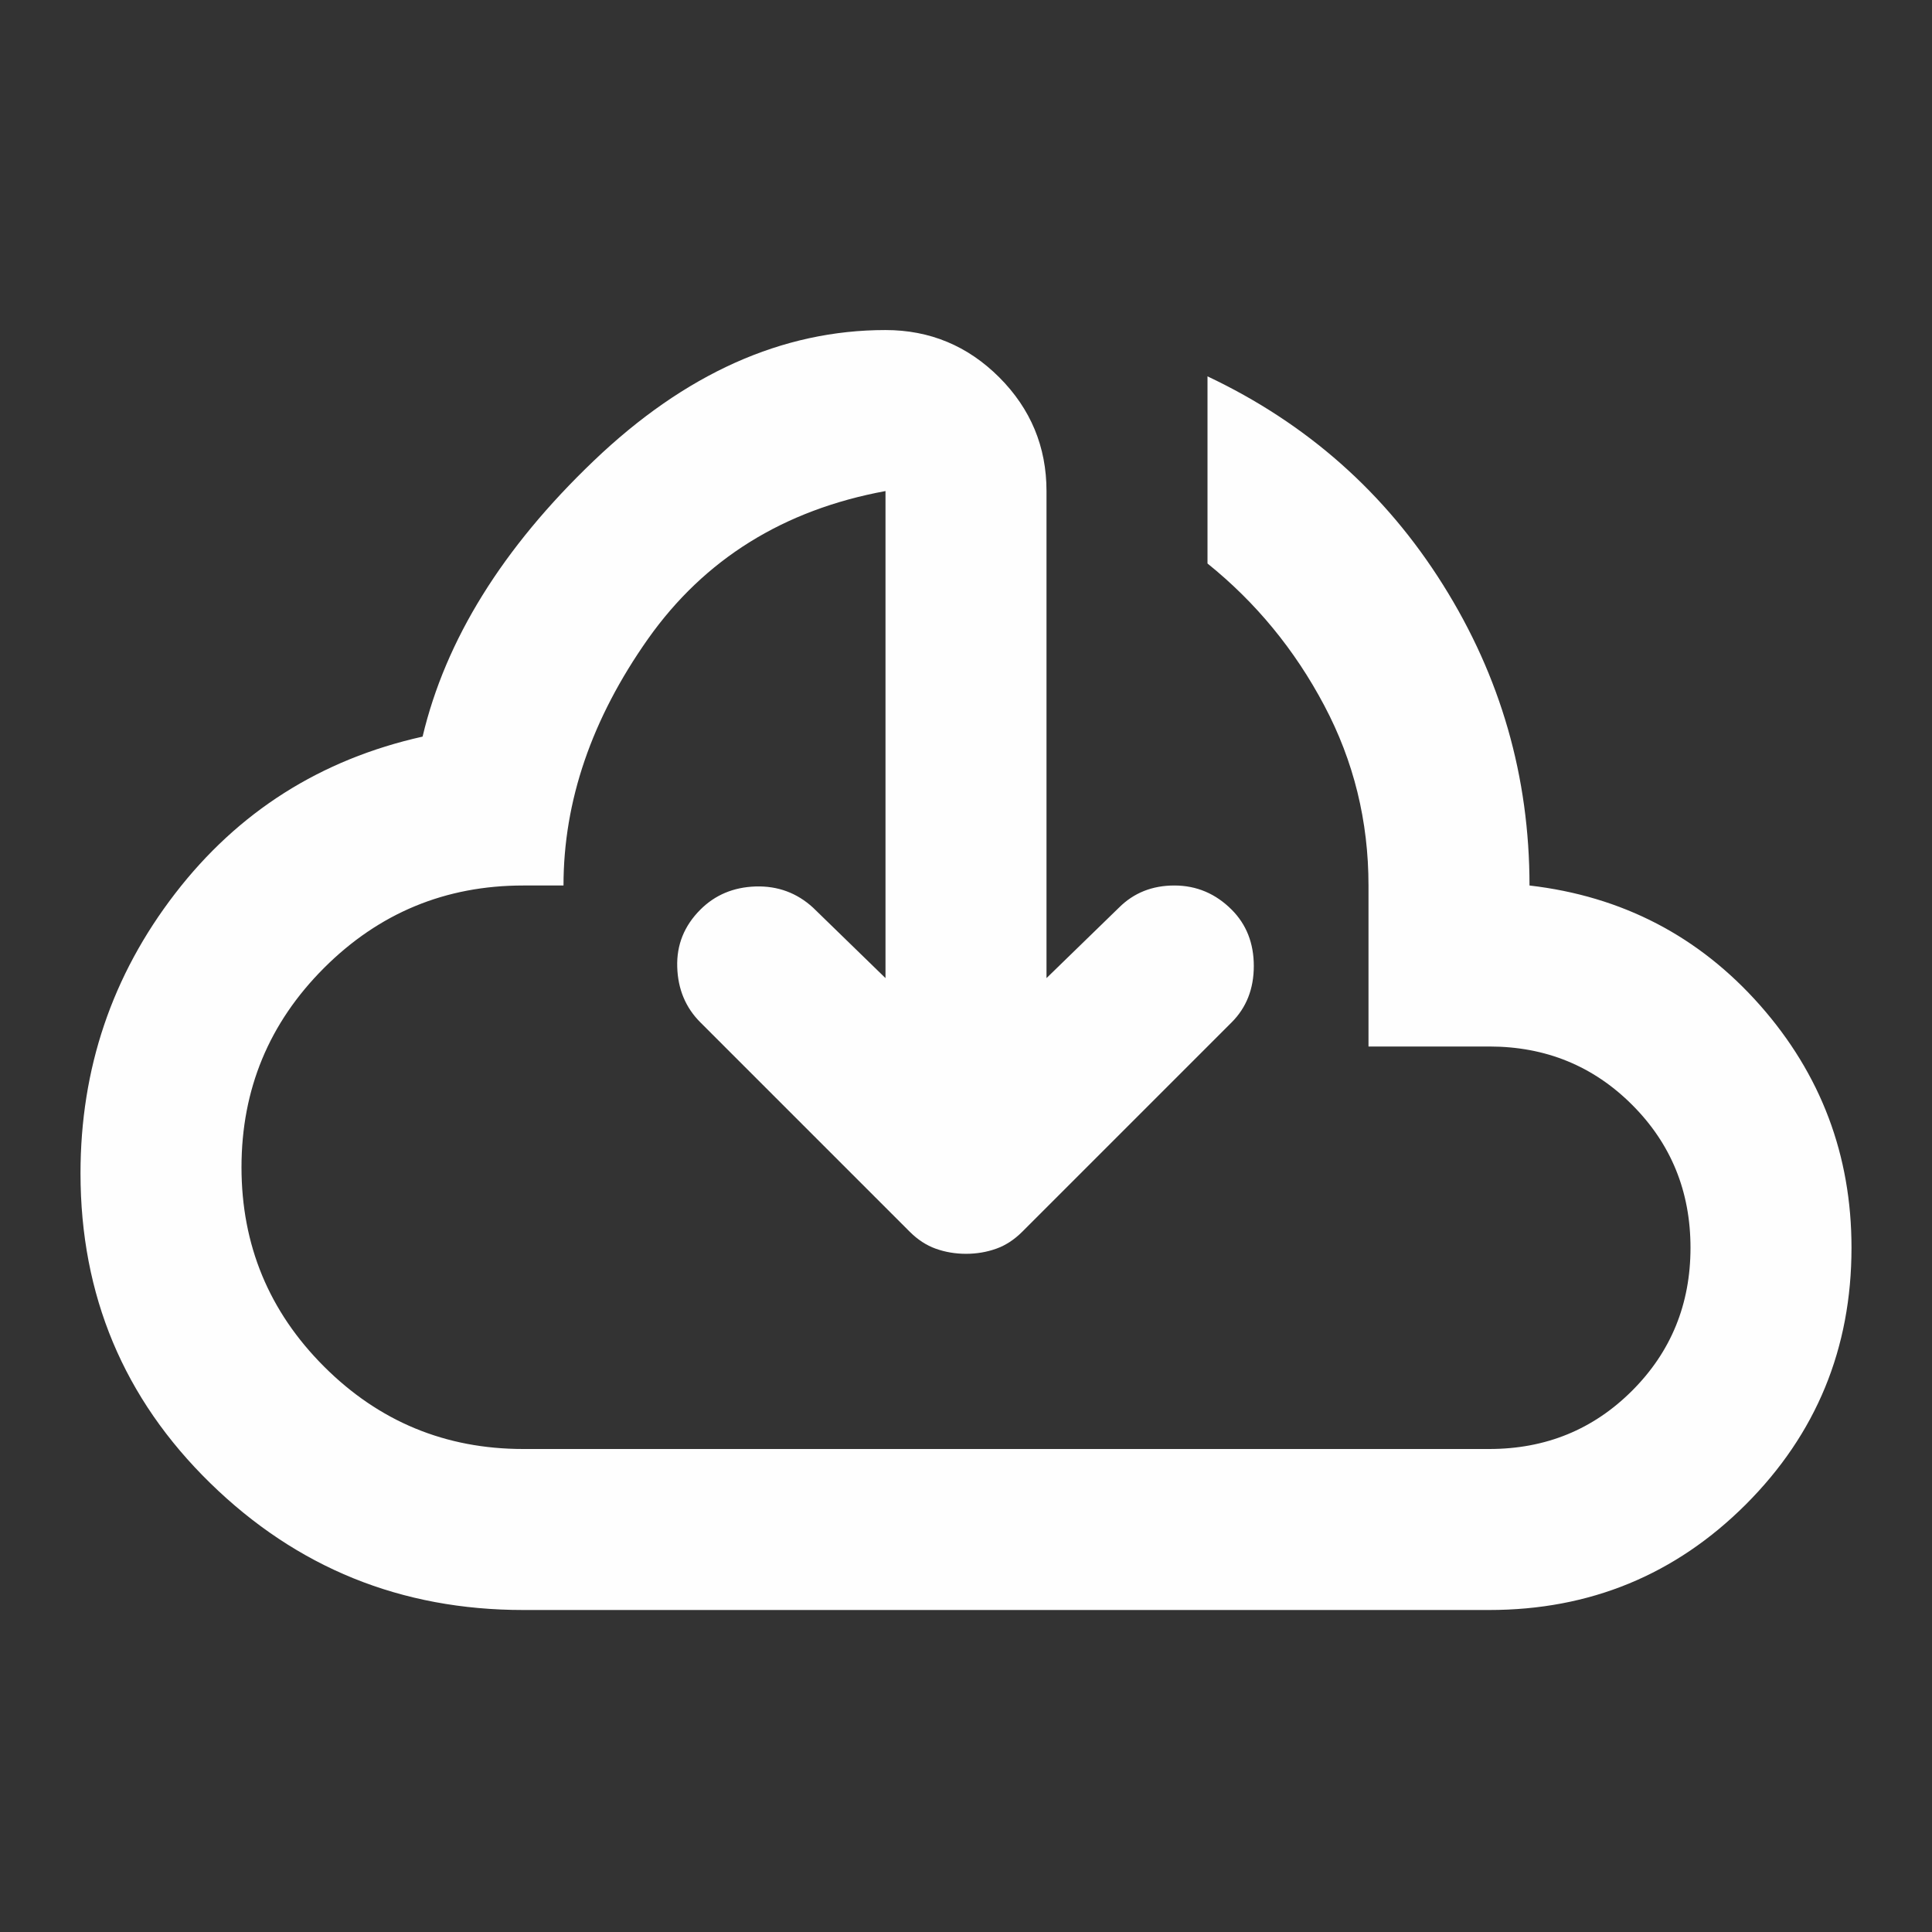 <svg width="30" height="30" viewBox="0 0 30 30" fill="none" xmlns="http://www.w3.org/2000/svg">
<rect x="0" y="0" width="30" height="30" fill="#333333" stroke="none"/>
<path d="M8.125 25C6.229 25 4.61 24.344 3.266 23.031C1.922 21.719 1.25 20.115 1.25 18.219C1.25 16.594 1.74 15.146 2.719 13.875C3.698 12.604 4.979 11.792 6.562 11.438C6.917 9.938 7.802 8.51 9.219 7.156C10.635 5.802 12.146 5.125 13.75 5.125C14.438 5.125 15.026 5.37 15.516 5.859C16.005 6.349 16.25 6.938 16.25 7.625V15.188L17.375 14.094C17.604 13.865 17.891 13.75 18.235 13.75C18.578 13.75 18.875 13.875 19.125 14.125C19.354 14.354 19.469 14.646 19.469 15C19.469 15.354 19.354 15.646 19.125 15.875L15.875 19.125C15.75 19.25 15.615 19.338 15.469 19.39C15.323 19.442 15.167 19.469 15 19.469C14.833 19.469 14.677 19.442 14.531 19.39C14.385 19.338 14.25 19.25 14.125 19.125L10.875 15.875C10.646 15.646 10.526 15.359 10.516 15.015C10.505 14.672 10.625 14.375 10.875 14.125C11.104 13.896 11.39 13.776 11.734 13.765C12.078 13.755 12.375 13.865 12.625 14.094L13.75 15.188V7.625C12.167 7.917 10.938 8.682 10.062 9.921C9.188 11.161 8.75 12.438 8.75 13.75H8.125C6.917 13.75 5.885 14.177 5.031 15.031C4.177 15.885 3.75 16.917 3.75 18.125C3.75 19.333 4.177 20.365 5.031 21.219C5.885 22.073 6.917 22.5 8.125 22.5H23.125C24 22.5 24.74 22.198 25.344 21.594C25.948 20.99 26.25 20.25 26.25 19.375C26.25 18.5 25.948 17.76 25.344 17.156C24.74 16.552 24 16.25 23.125 16.25H21.25V13.75C21.25 12.75 21.021 11.818 20.562 10.953C20.104 10.088 19.5 9.354 18.75 8.75V5.844C20.292 6.573 21.51 7.651 22.406 9.079C23.302 10.505 23.75 12.062 23.75 13.75C25.188 13.917 26.38 14.536 27.329 15.609C28.276 16.682 28.75 17.938 28.75 19.375C28.75 20.938 28.203 22.266 27.11 23.36C26.016 24.453 24.688 25 23.125 25H8.125Z" fill="#FEFEFE"/>
</svg>
